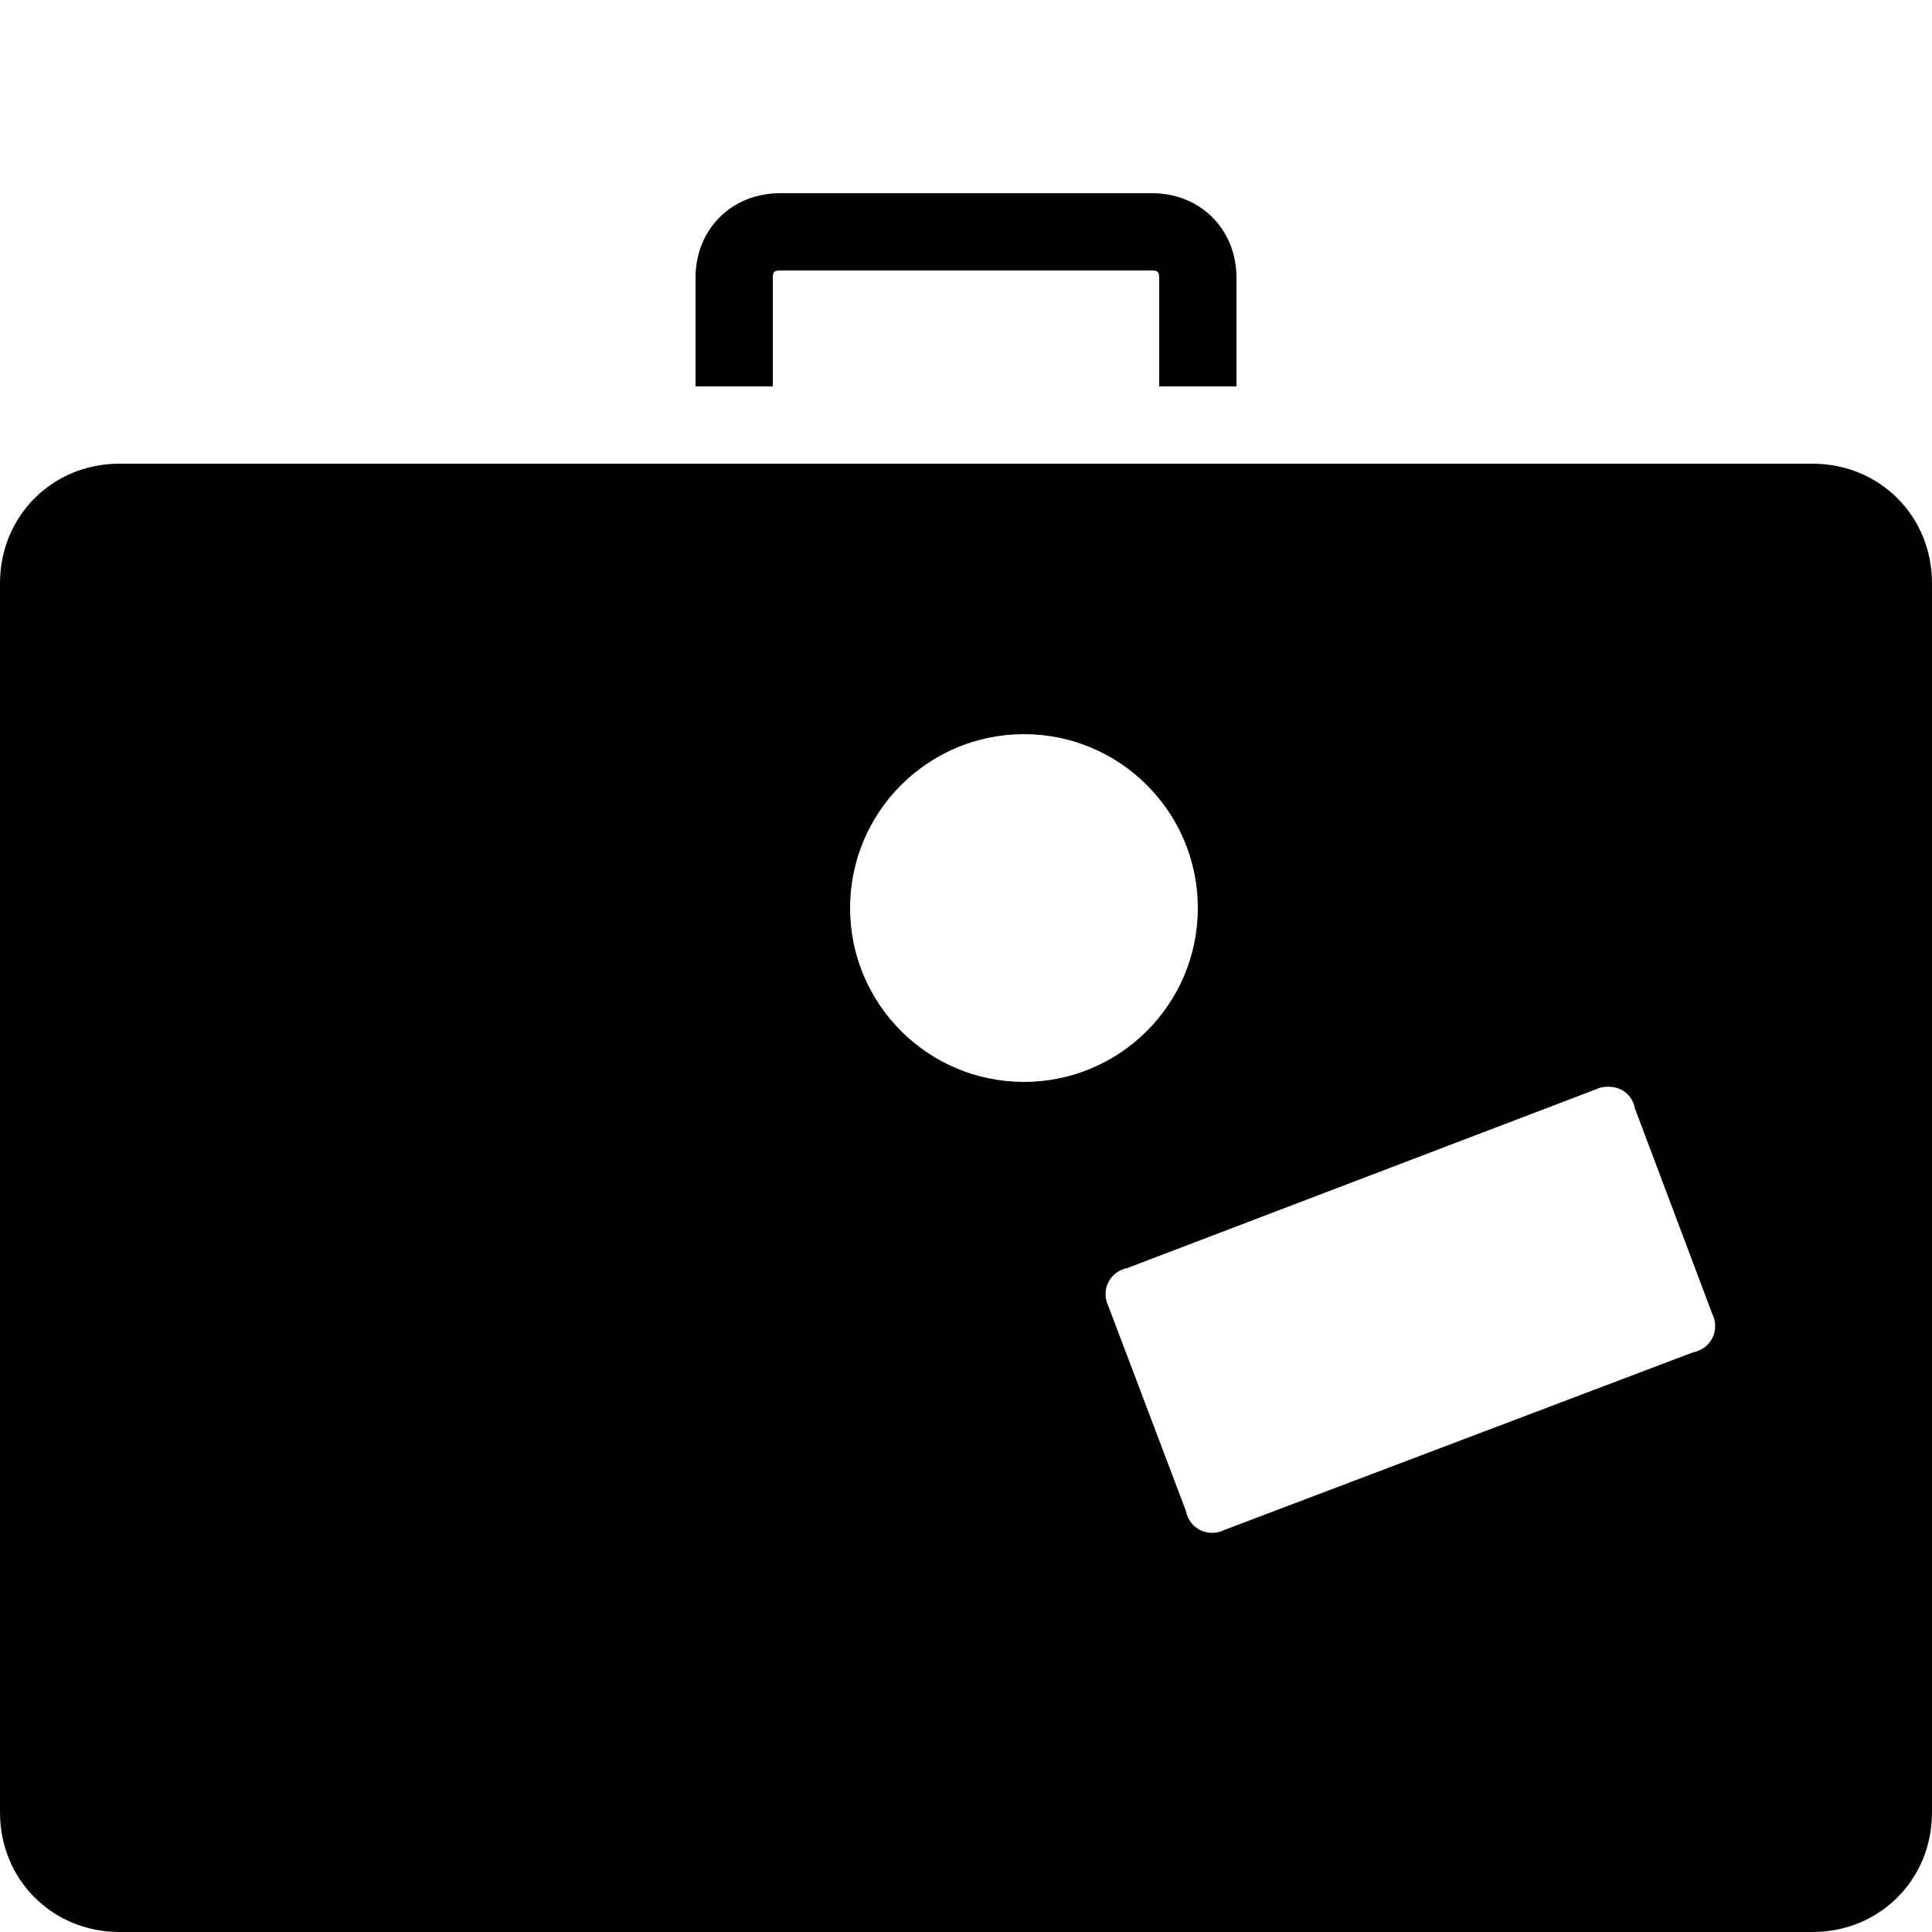 ﻿<?xml version="1.0" encoding="utf-8"?>
<svg xmlns="http://www.w3.org/2000/svg" viewBox="0 0 50 50" width="515" height="515">
  <path d="M20.188 5C18.934 5 18 5.934 18 7.188L18 10L20 10L20 7.188C20 7.039 20.039 7 20.188 7L29.812 7C29.961 7 30 7.039 30 7.188L30 10L32 10L32 7.188C32 5.934 31.066 5 29.812 5 Z M 3.094 12C1.355 12 0 13.355 0 15.094L0 46.906C0 48.645 1.355 50 3.094 50L46.906 50C48.645 50 50 48.645 50 46.906L50 15.094C50 13.355 48.645 12 46.906 12 Z M 26.5 19C28.984 19 31 21.016 31 23.5C31 25.984 28.984 28 26.5 28C24.016 28 22 25.984 22 23.5C22 21.016 24.016 19 26.5 19 Z M 41.625 28.125C41.938 28.121 42.238 28.312 42.312 28.688L44.312 34C44.512 34.398 44.312 34.898 43.812 35L31.688 39.594C31.289 39.793 30.789 39.594 30.688 39.094L28.688 33.812C28.488 33.414 28.688 32.914 29.188 32.812L41.312 28.188C41.414 28.137 41.52 28.125 41.625 28.125Z" />
</svg>